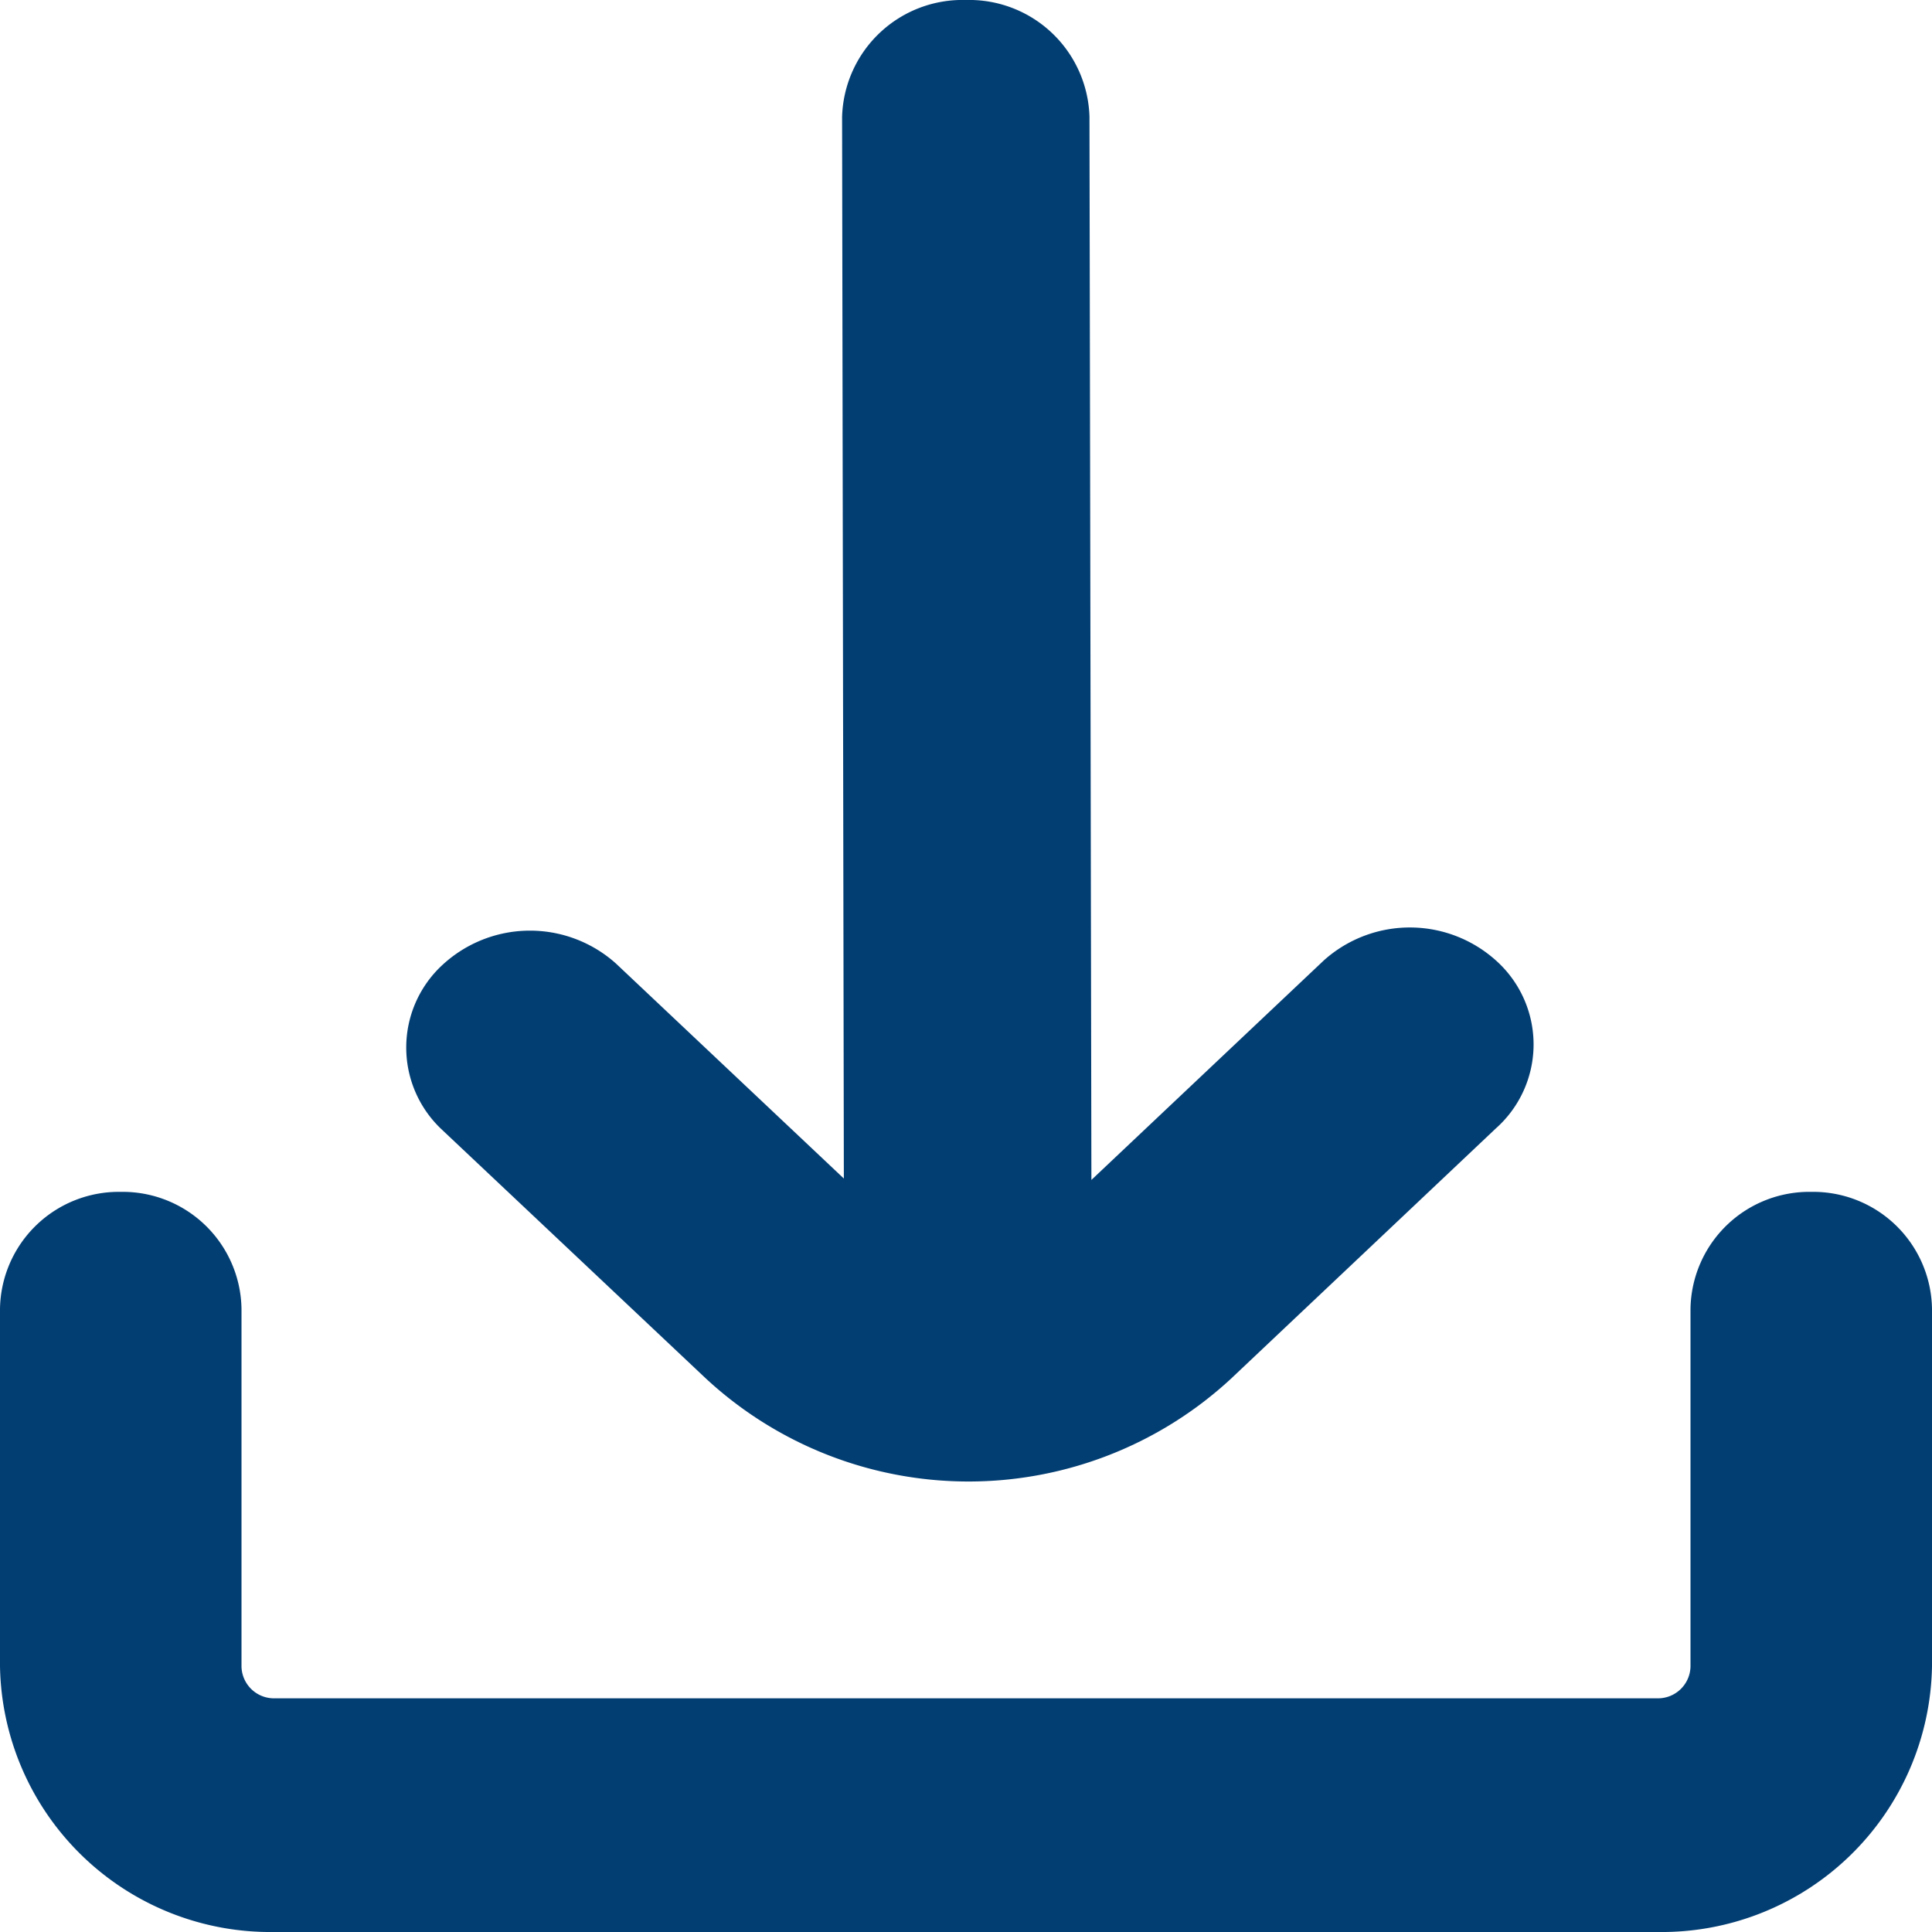 <svg id="free-icon-font-download-3917768" xmlns="http://www.w3.org/2000/svg" width="22" height="22" viewBox="0 0 22 22">
  <path id="Path_15666" data-name="Path 15666" d="M114.728,15.7a4.4,4.4,0,0,0,5.976,0h0l3.016-2.85a1.28,1.28,0,0,0,.035-1.882,1.467,1.467,0,0,0-1.992-.033l-.035.033-2.613,2.468-.022-12.109A1.371,1.371,0,0,0,117.684,0h0a1.371,1.371,0,0,0-1.408,1.331l.02,12.089L113.7,10.971a1.467,1.467,0,0,0-1.992.033,1.279,1.279,0,0,0,0,1.849Z" transform="translate(-106.687)" fill="#033e73"/>
  <path id="Path_15667" data-name="Path 15667" d="M20.625,309.333a1.353,1.353,0,0,0-1.375,1.331v4.073a.37.37,0,0,1-.375.363H3.125a.37.37,0,0,1-.375-.363v-4.073a1.353,1.353,0,0,0-1.375-1.331A1.353,1.353,0,0,0,0,310.664v4.073a3.079,3.079,0,0,0,3.125,3.024h15.75A3.079,3.079,0,0,0,22,314.737v-4.073A1.353,1.353,0,0,0,20.625,309.333Z" transform="translate(0 -295.761)" fill="#033e73"/>
</svg>
